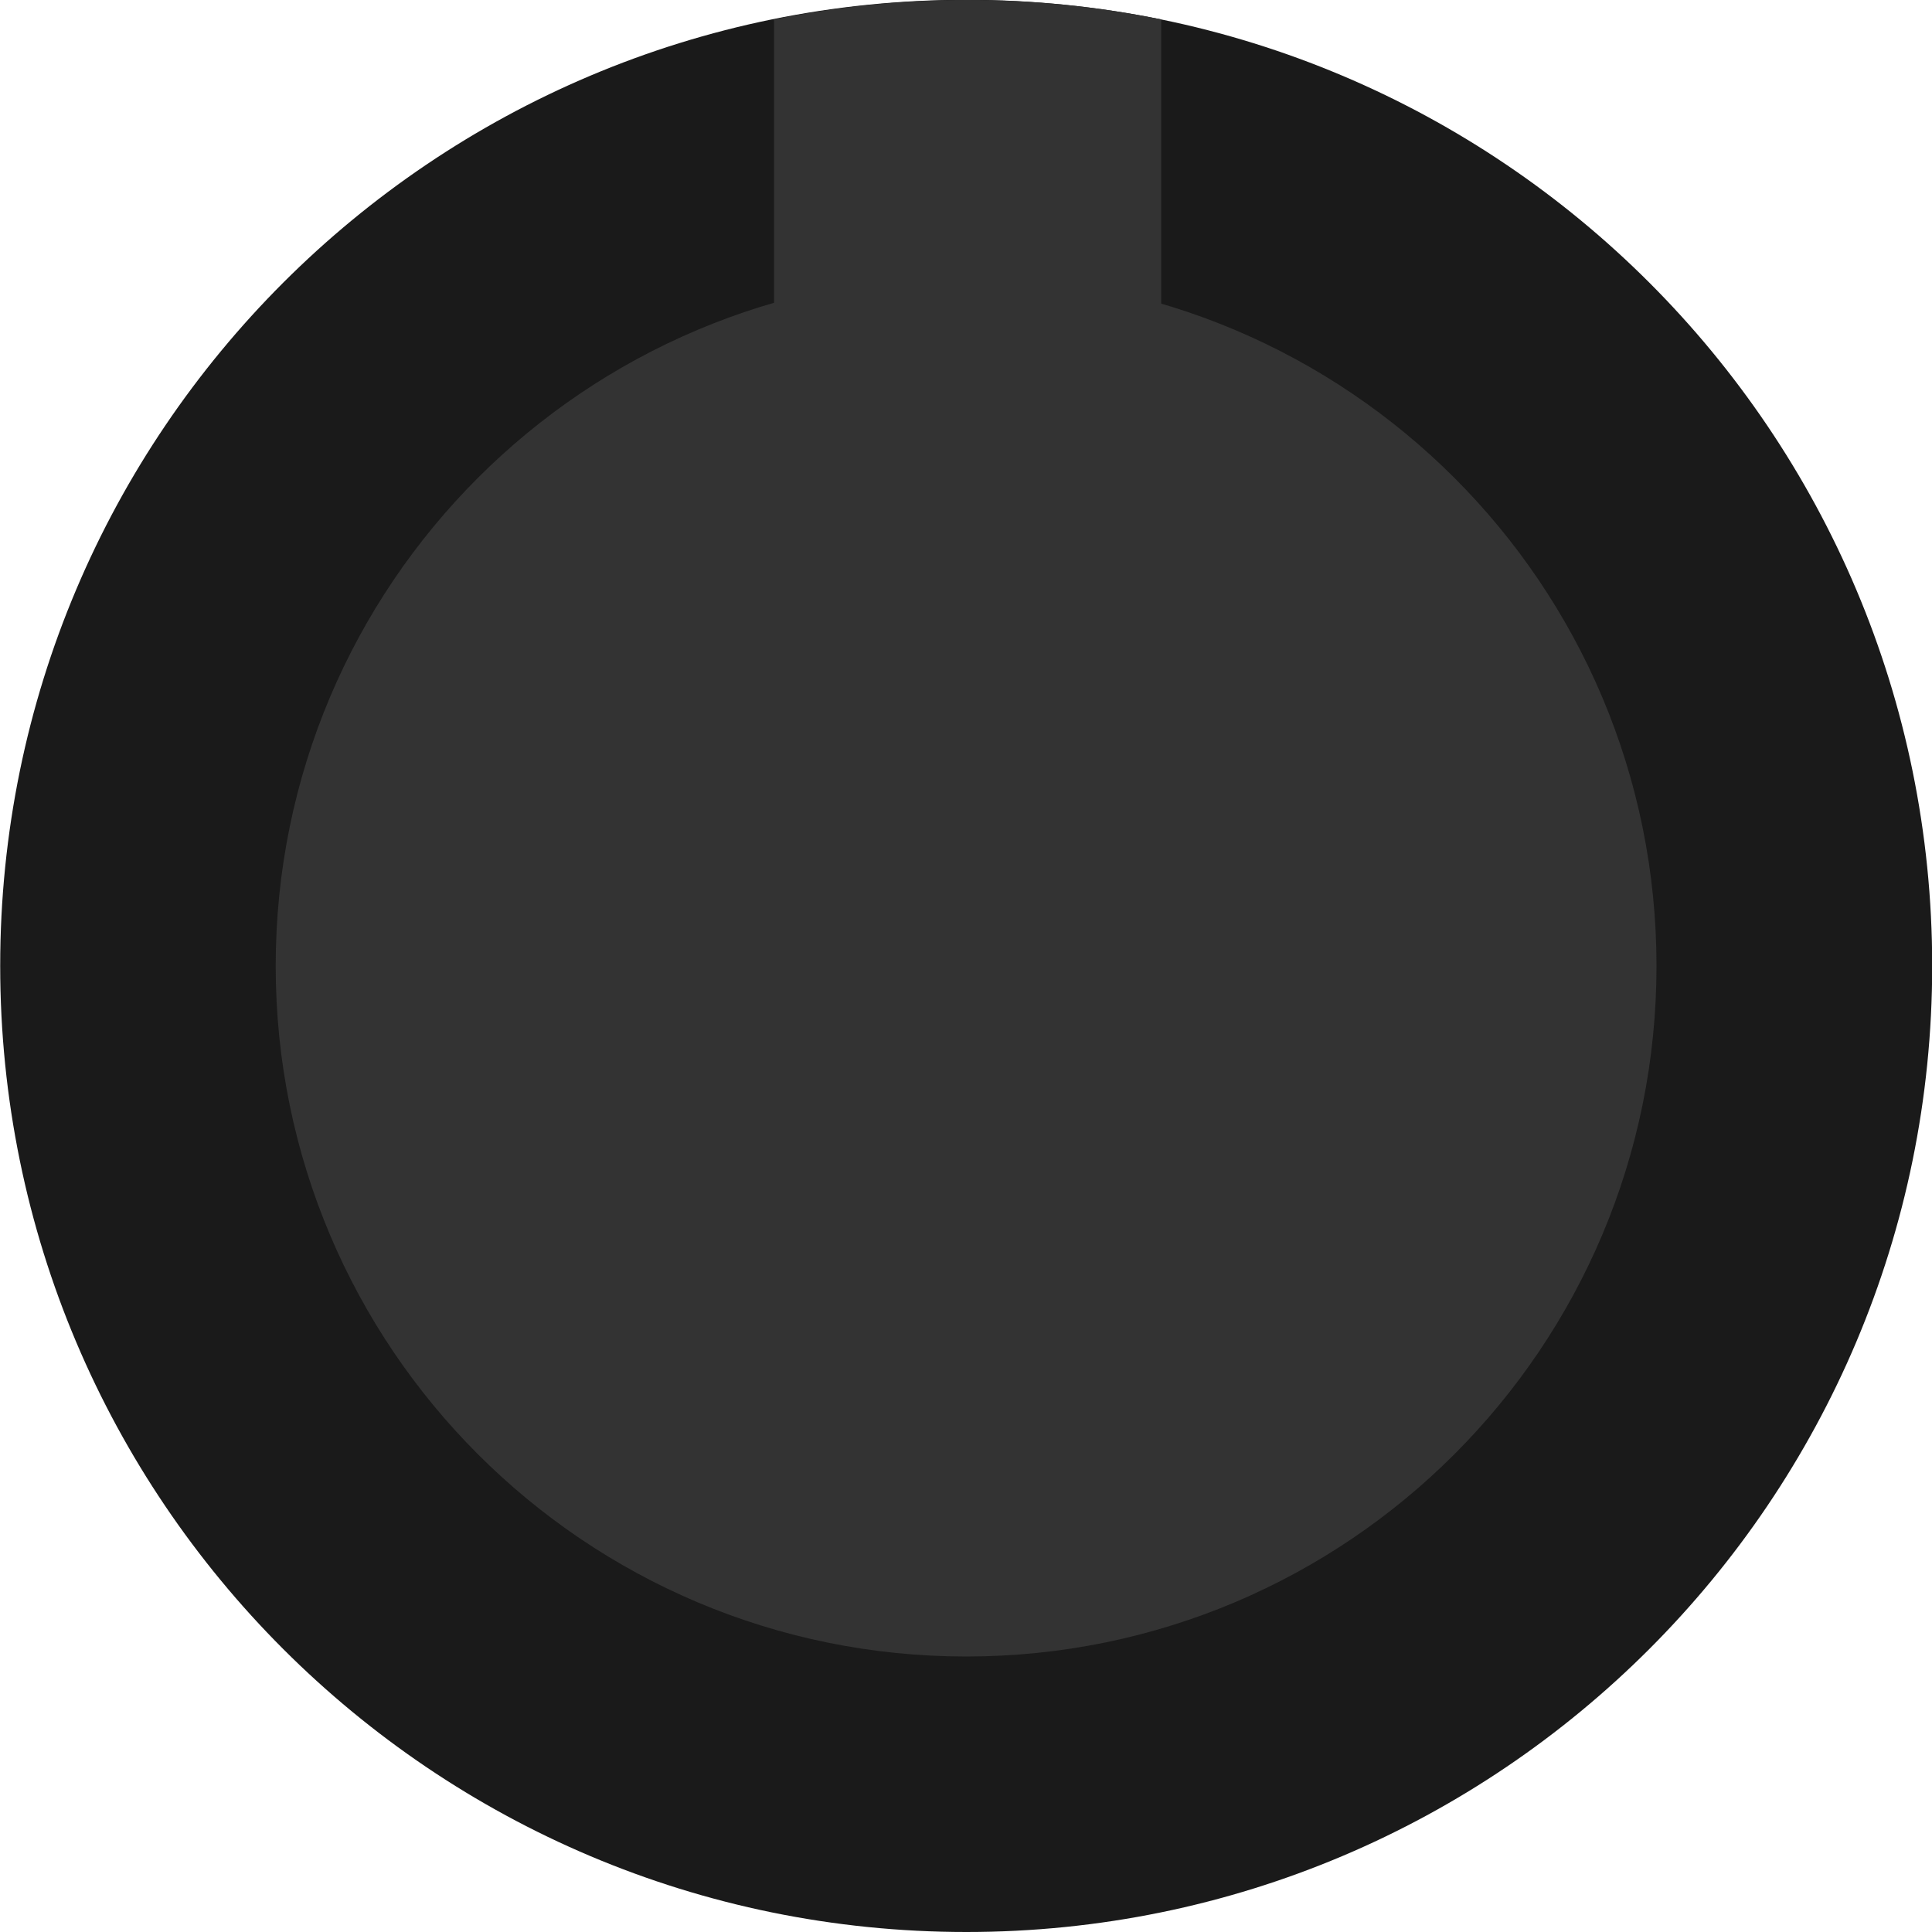 <?xml version="1.0" encoding="UTF-8" standalone="no"?>
<!-- Created with Inkscape (http://www.inkscape.org/) -->

<svg
   width="10mm"
   height="10mm"
   viewBox="0 0 10 10"
   version="1.1"
   id="svg111794"
   inkscape:version="1.1 (c68e22c387, 2021-05-23)"
   sodipodi:docname="WaporwareGrayKnob.svg"
   xmlns:inkscape="http://www.inkscape.org/namespaces/inkscape"
   xmlns:sodipodi="http://sodipodi.sourceforge.net/DTD/sodipodi-0.dtd"
   xmlns="http://www.w3.org/2000/svg"
   xmlns:svg="http://www.w3.org/2000/svg"
   xmlns:rdf="http://www.w3.org/1999/02/22-rdf-syntax-ns#"
   xmlns:cc="http://creativecommons.org/ns#"
   xmlns:dc="http://purl.org/dc/elements/1.1/">
  <defs
     id="defs111788" />
  <sodipodi:namedview
     id="base"
     pagecolor="#ffffff"
     bordercolor="#666666"
     borderopacity="1.0"
     inkscape:pageopacity="0.0"
     inkscape:pageshadow="2"
     inkscape:zoom="11.2"
     inkscape:cx="23.883929"
     inkscape:cy="22.321429"
     inkscape:document-units="mm"
     inkscape:current-layer="layer1"
     showgrid="false"
     fit-margin-top="0"
     fit-margin-left="0"
     fit-margin-right="0"
     fit-margin-bottom="0"
     inkscape:window-width="1904"
     inkscape:window-height="1041"
     inkscape:window-x="0"
     inkscape:window-y="0"
     inkscape:window-maximized="0"
     inkscape:pagecheckerboard="0" />
  <g
     inkscape:label="Layer 1"
     inkscape:groupmode="layer"
     id="layer1"
     transform="translate(-135.807,-61.396)">
    <path
       inkscape:connector-curvature="0"
       style="fill:#1a1a1a;fill-opacity:1;fill-rule:nonzero;stroke:none;stroke-width:0.353"
       d="m 145.808,66.395 c 0,2.762 -2.238,5.001 -4.999,5.001 -2.762,0 -5.001,-2.239 -5.001,-5.001 0,-2.762 2.239,-5 5.001,-5 2.762,0 4.999,2.238 4.999,5"
       id="path110594" />
    <path
       id="path110596"
       style="fill:#333333;fill-opacity:1;fill-rule:evenodd;stroke:none;stroke-width:3.266"
       inkscape:label="path110596"
       d="M 18.898,0 C 17.604,1.3161986e-4 16.34,0.131 15.119,0.379 V 19.135 h 7.562 V 0.379 C 21.461,0.131 20.197,1.3109381e-4 18.902,0 c -6.52e-4,-6.606012e-8 -0.001,0 -0.002,0 -6.55e-4,0 -0.001,-6.6591628e-8 -0.002,0 z"
       transform="matrix(0.265,0,0,0.265,135.807,61.396)" />
    <path
       inkscape:connector-curvature="0"
       style="fill:#333333;fill-opacity:1;fill-rule:nonzero;stroke:none;stroke-width:0.252"
       d="m 144.381,66.396 c 0,1.974 -1.599,3.574 -3.573,3.574 -1.974,0 -3.574,-1.6 -3.574,-3.574 0,-1.974 1.6,-3.573 3.574,-3.573 1.974,0 3.573,1.599 3.573,3.573"
       id="path110594-9" />
  </g>
</svg>

